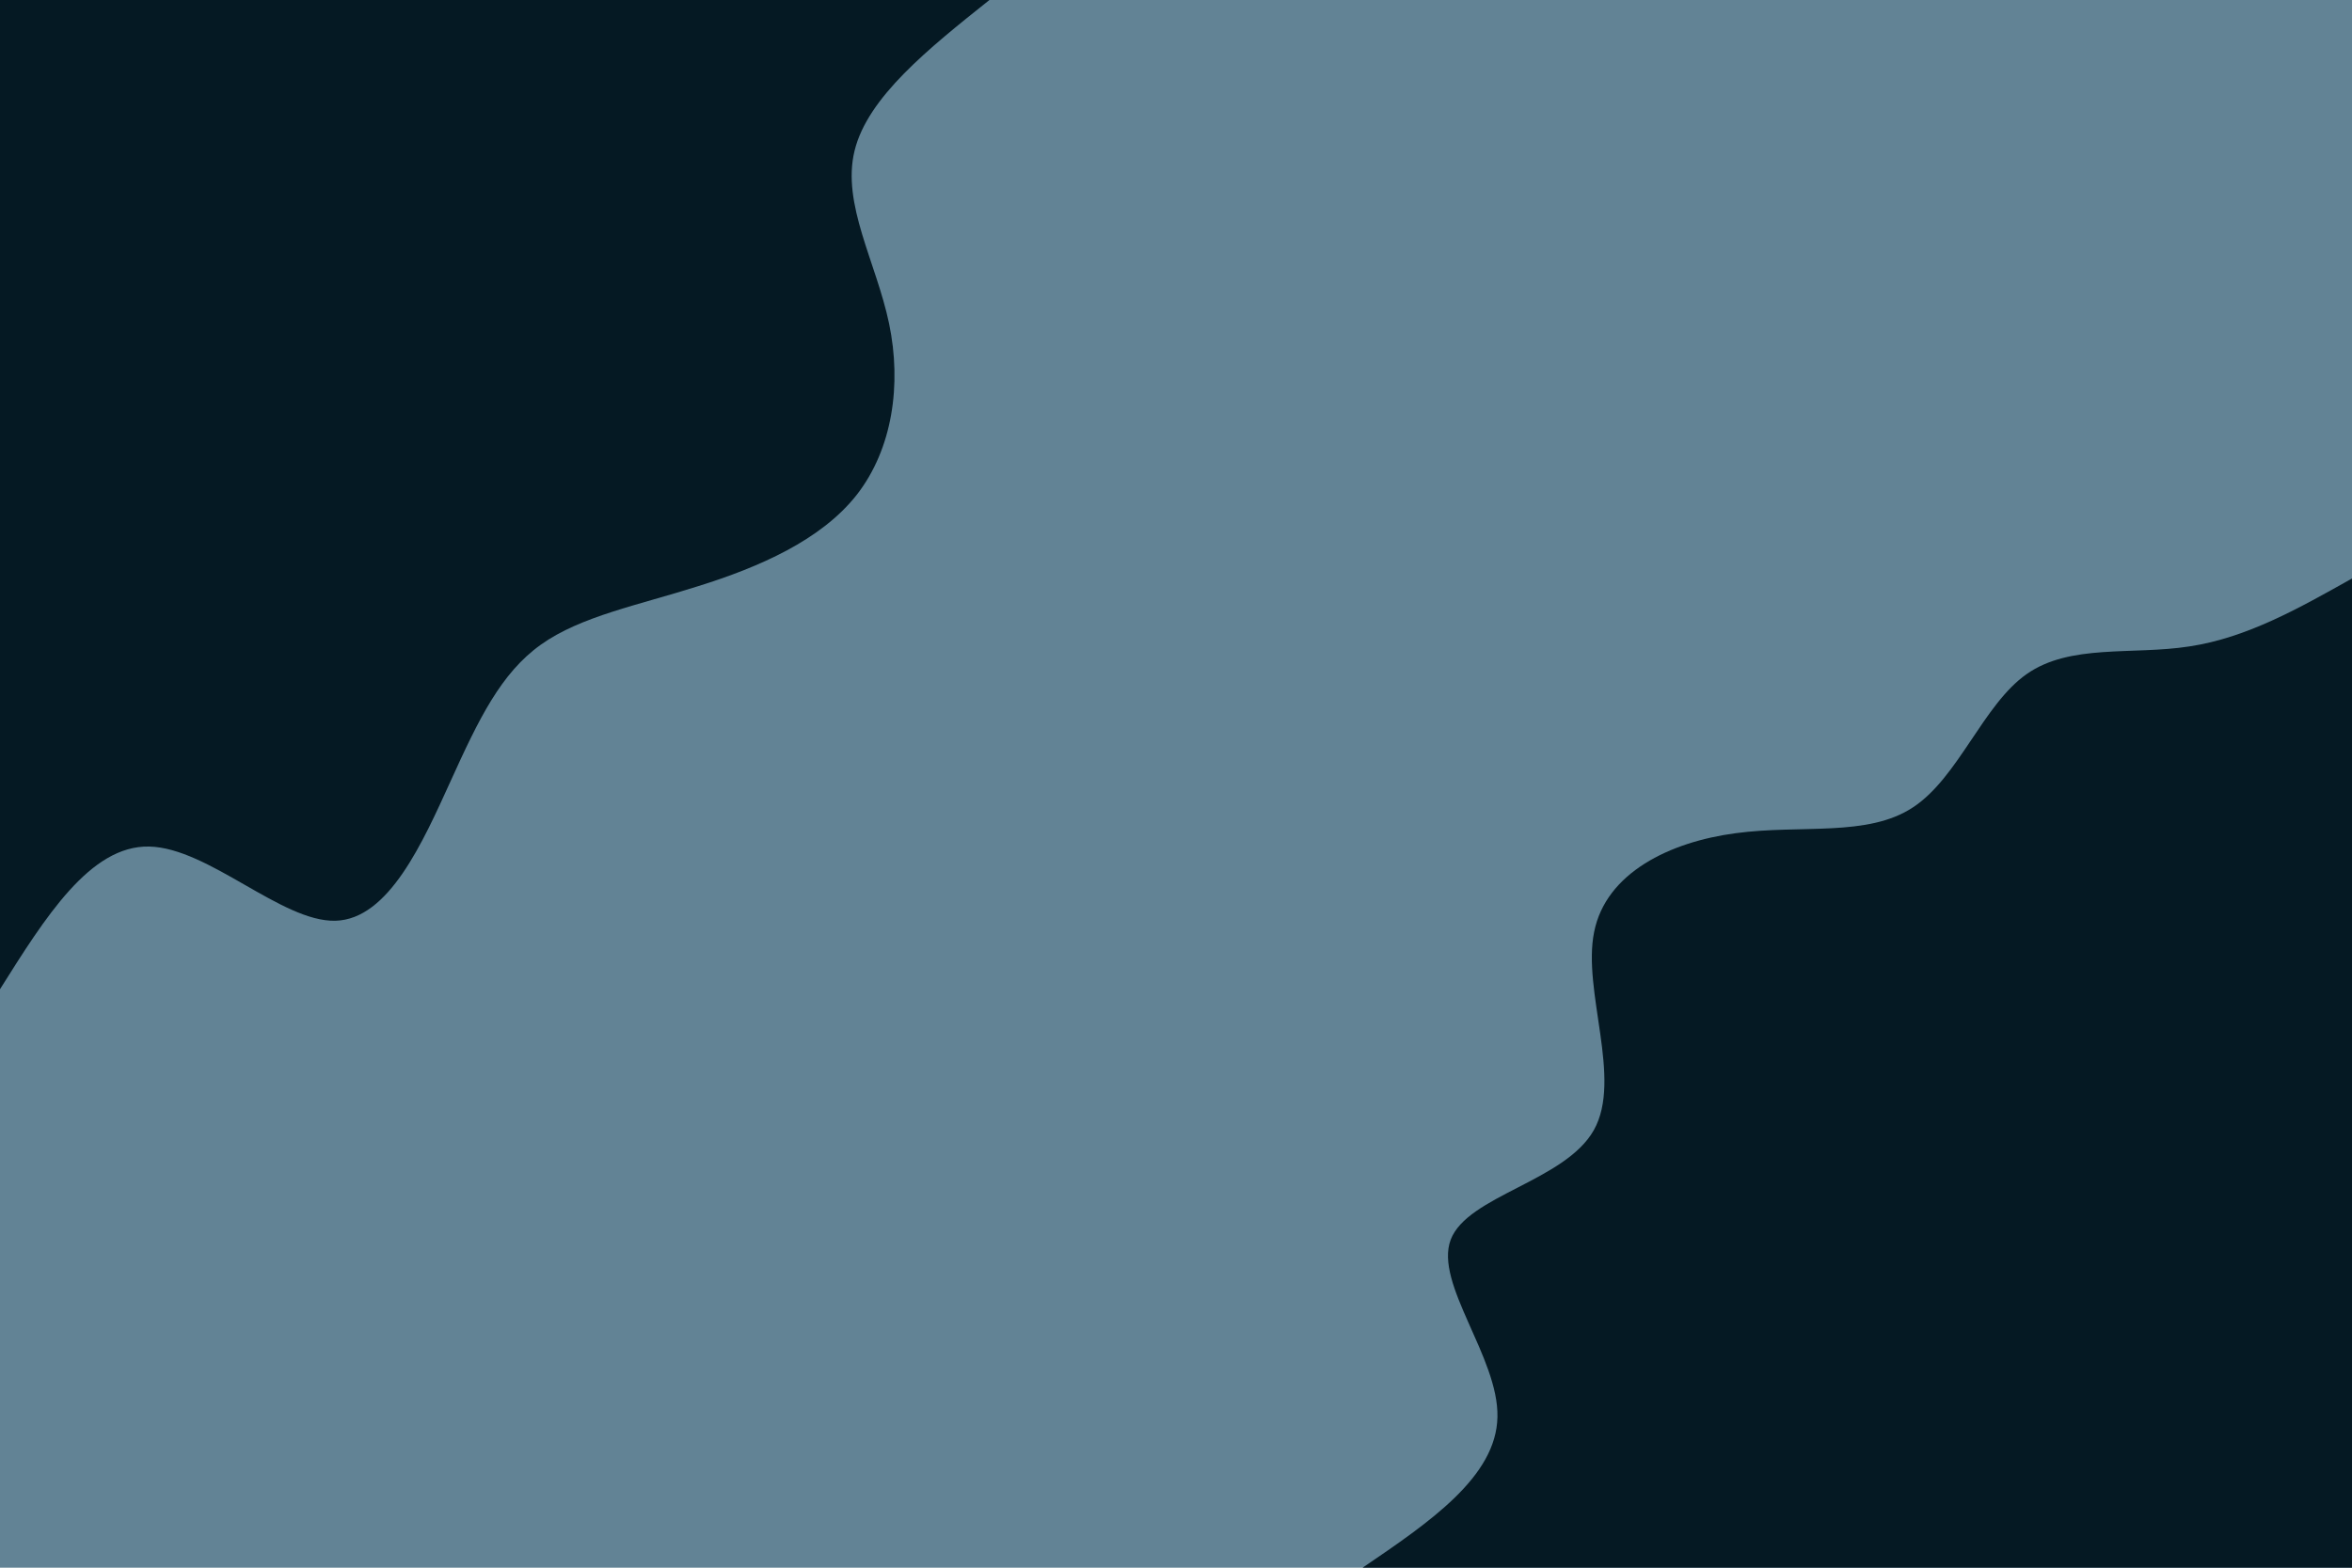 <svg id="visual" viewBox="0 0 900 600" width="900" height="600" xmlns="http://www.w3.org/2000/svg" xmlns:xlink="http://www.w3.org/1999/xlink" version="1.1"><rect x="0" y="0" width="900" height="600" fill="#628395"></rect><defs><linearGradient id="grad1_0" x1="33.3%" y1="100%" x2="100%" y2="0%"><stop offset="20%" stop-color="#628395" stop-opacity="1"></stop><stop offset="80%" stop-color="#628395" stop-opacity="1"></stop></linearGradient></defs><defs><linearGradient id="grad2_0" x1="0%" y1="100%" x2="66.7%" y2="0%"><stop offset="20%" stop-color="#628395" stop-opacity="1"></stop><stop offset="80%" stop-color="#628395" stop-opacity="1"></stop></linearGradient></defs><g transform="translate(900, 600)"><path d="M-378.6 0C-353 -17.4 -327.4 -34.8 -327 -57.7C-326.5 -80.5 -351.2 -108.7 -344.9 -125.5C-338.5 -142.4 -301.1 -147.9 -290.1 -167.5C-279.1 -187.1 -294.6 -220.7 -290 -243.3C-285.5 -266 -260.9 -277.8 -235.9 -281.1C-210.9 -284.5 -185.4 -279.5 -168 -291C-150.6 -302.4 -141.1 -330.4 -124.5 -342C-107.9 -353.7 -84.1 -349.2 -62.2 -352.6C-40.2 -355.9 -20.1 -367.3 0 -378.6L0 0Z" fill="#051923"></path></g><g transform="translate(0, 0)"><path d="M378.6 0C355.3 18.6 332 37.2 327 57.7C322 78.1 335.3 100.4 340.2 123.8C345.1 147.2 341.5 171.8 327.9 189.3C314.2 206.8 290.3 217.1 267.3 224.3C244.4 231.6 222.3 235.8 207 246.7C191.7 257.6 183.2 275.2 172.5 298.8C161.8 322.3 148.8 351.9 128.3 352.4C107.8 352.9 79.8 324.5 57.1 324C34.5 323.5 17.3 351.1 0 378.6L0 0Z" fill="#051923"></path></g></svg>